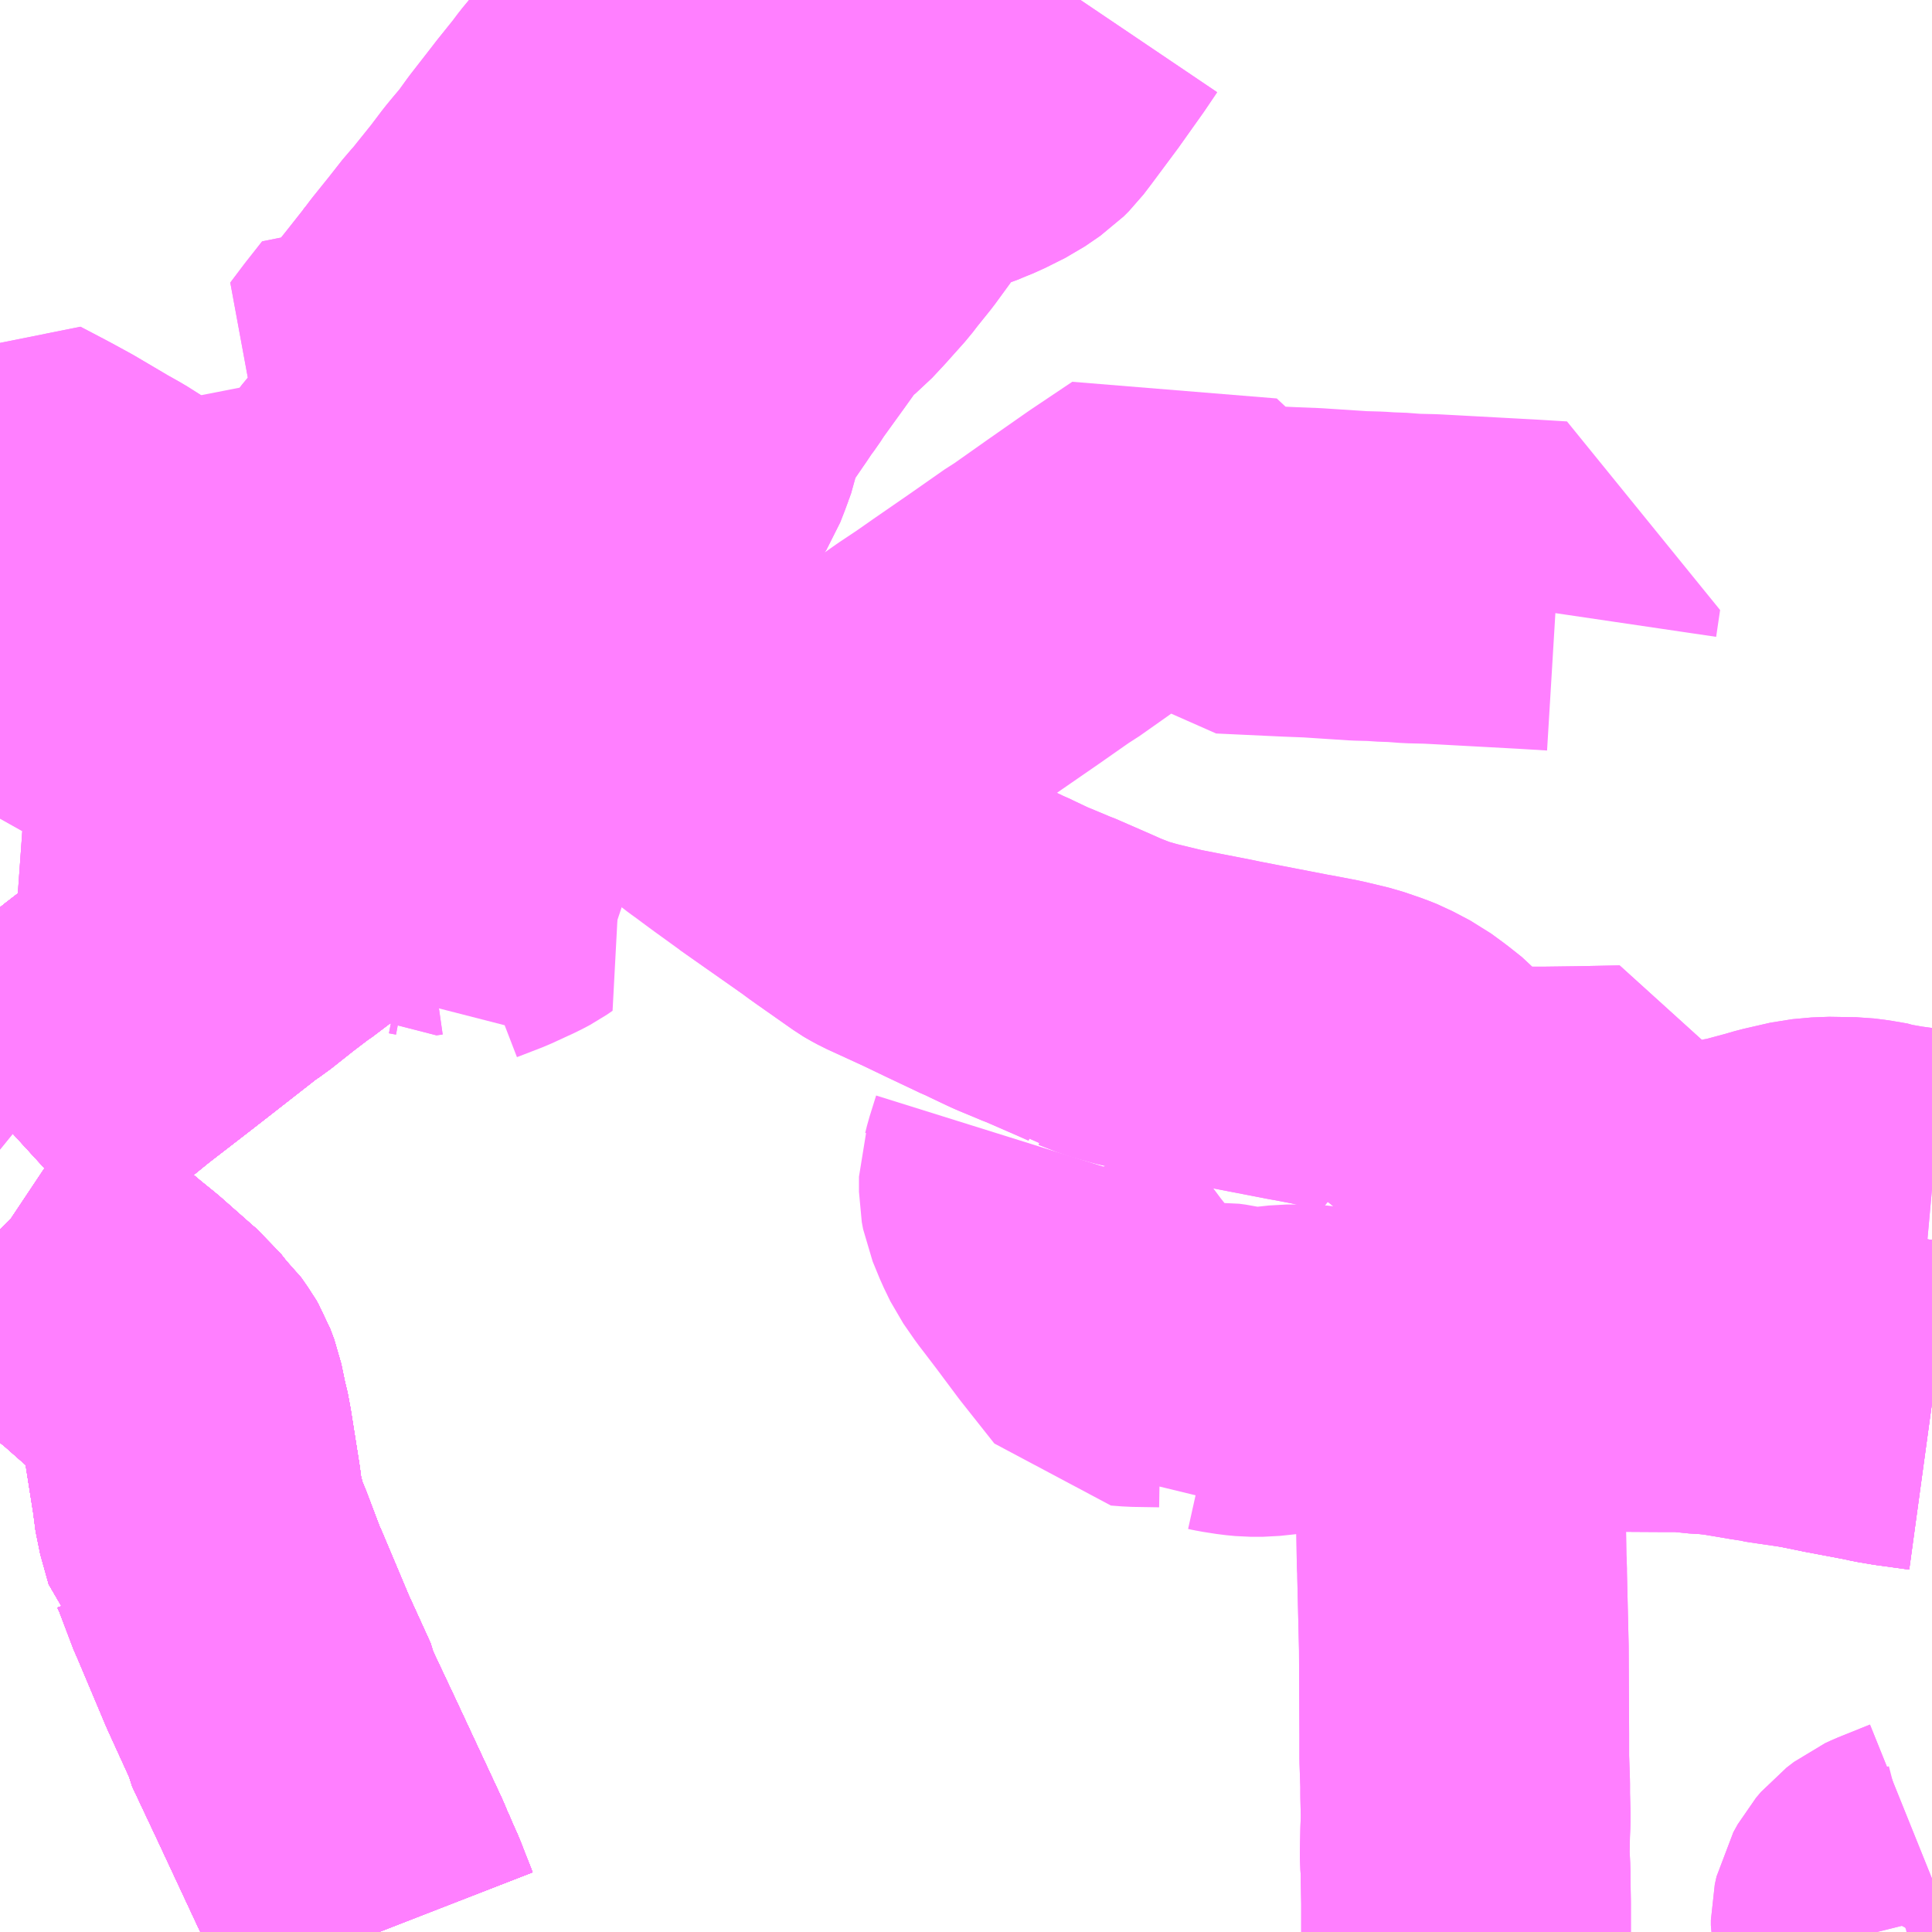 <?xml version="1.0" encoding="UTF-8"?>
<svg  xmlns="http://www.w3.org/2000/svg" xmlns:xlink="http://www.w3.org/1999/xlink" xmlns:go="http://purl.org/svgmap/profile" property="N07_001,N07_002,N07_003,N07_004,N07_005,N07_006,N07_007" viewBox="13662.598 -3665.039 4.395 4.395" go:dataArea="13662.59765625 -3665.0390625 4.39453125 4.39453125" >
<globalCoordinateSystem srsName="http://purl.org/crs/84" transform="matrix(100.0,0.0,0.0,-100.0,0.0,0.0)" />
<defs>
 <g id="p0" >
  <circle cx="0.0" cy="0.0" r="3" stroke="green" stroke-width="0.75" vector-effect="non-scaling-stroke" />
 </g>
</defs>
<g fill="none" fill-rule="evenodd" stroke="#FF00FF" stroke-width="0.75" opacity="0.5" vector-effect="non-scaling-stroke" stroke-linejoin="bevel" >
<path content="1,北鉄奥能登バス（株）,大谷特急,5.0,5.0,5.0," xlink:title="1" d="M13664.419,-3665.039L13664.415,-3665.031L13664.376,-3664.932L13664.36,-3664.898L13664.355,-3664.887L13664.342,-3664.868L13664.297,-3664.801L13664.271,-3664.767L13664.254,-3664.747L13664.248,-3664.738L13664.244,-3664.732L13664.231,-3664.717L13664.226,-3664.711L13664.212,-3664.693L13664.209,-3664.689L13664.188,-3664.659L13664.144,-3664.601L13664.124,-3664.577L13664.087,-3664.531L13664.031,-3664.456L13664.022,-3664.443L13663.967,-3664.367L13663.937,-3664.328L13663.885,-3664.258L13663.843,-3664.202L13663.841,-3664.201L13663.835,-3664.204L13663.79,-3664.101L13663.762,-3664.04L13663.749,-3664.009L13663.741,-3663.994L13663.689,-3663.928L13663.665,-3663.897L13663.646,-3663.874L13663.636,-3663.861L13663.611,-3663.832L13663.548,-3663.752L13663.522,-3663.718L13663.502,-3663.696L13663.485,-3663.674L13663.477,-3663.665L13663.425,-3663.602L13663.408,-3663.58L13663.359,-3663.515L13663.357,-3663.512L13663.345,-3663.496L13663.322,-3663.464L13663.415,-3663.384L13663.427,-3663.372L13663.492,-3663.318L13663.523,-3663.292L13663.516,-3663.278L13663.516,-3663.274L13663.526,-3663.265L13663.553,-3663.242L13663.494,-3663.196L13663.426,-3663.145L13663.417,-3663.137L13663.255,-3663.007L13663.218,-3662.979L13663.213,-3662.976L13663.171,-3662.944L13663.118,-3662.902L13663.097,-3662.888L13662.978,-3662.795L13662.933,-3662.76L13662.841,-3662.689L13662.788,-3662.646L13662.763,-3662.627L13662.754,-3662.62L13662.654,-3662.539L13662.622,-3662.514L13662.598,-3662.492M13662.598,-3662.242L13662.603,-3662.237L13662.609,-3662.233L13662.696,-3662.164L13662.727,-3662.139L13662.734,-3662.132L13662.761,-3662.109L13662.796,-3662.08L13662.815,-3662.064L13662.852,-3662.034L13662.929,-3661.966L13662.941,-3661.956L13662.959,-3661.933L13662.991,-3661.896L13662.998,-3661.884L13663.007,-3661.86L13663.017,-3661.812L13663.02,-3661.802L13663.026,-3661.77L13663.045,-3661.65L13663.051,-3661.604L13663.07,-3661.536L13663.071,-3661.535L13663.08,-3661.515L13663.116,-3661.42L13663.12,-3661.412L13663.139,-3661.367L13663.184,-3661.26L13663.236,-3661.146L13663.238,-3661.135L13663.295,-3661.014L13663.4,-3660.789L13663.408,-3660.769L13663.417,-3660.75L13663.42,-3660.742L13663.433,-3660.713L13663.445,-3660.682L13663.453,-3660.662L13663.46,-3660.644"/>
<path content="1,北鉄奥能登バス（株）,宇出津真脇特急,2.0,2.0,2.0," xlink:title="1" d="M13664.419,-3665.039L13664.415,-3665.031L13664.376,-3664.932L13664.36,-3664.898L13664.355,-3664.887L13664.342,-3664.868L13664.297,-3664.801L13664.271,-3664.767L13664.254,-3664.747L13664.248,-3664.738L13664.244,-3664.732L13664.231,-3664.717L13664.226,-3664.711L13664.212,-3664.693L13664.209,-3664.689L13664.188,-3664.659L13664.144,-3664.601L13664.124,-3664.577L13664.087,-3664.531L13664.031,-3664.456L13664.022,-3664.443L13663.967,-3664.367L13663.937,-3664.328L13663.885,-3664.258L13663.843,-3664.202L13663.841,-3664.201L13663.835,-3664.204L13663.79,-3664.101L13663.762,-3664.04L13663.749,-3664.009L13663.741,-3663.994L13663.689,-3663.928L13663.665,-3663.897L13663.646,-3663.874L13663.636,-3663.861L13663.611,-3663.832L13663.548,-3663.752L13663.522,-3663.718L13663.502,-3663.696L13663.485,-3663.674L13663.477,-3663.665L13663.425,-3663.602L13663.408,-3663.58L13663.359,-3663.515L13663.357,-3663.512L13663.345,-3663.496L13663.322,-3663.464L13663.415,-3663.384L13663.427,-3663.372L13663.492,-3663.318L13663.523,-3663.292L13663.516,-3663.278L13663.516,-3663.274L13663.526,-3663.265L13663.553,-3663.242L13663.494,-3663.196L13663.426,-3663.145L13663.417,-3663.137L13663.255,-3663.007L13663.218,-3662.979L13663.213,-3662.976L13663.171,-3662.944L13663.118,-3662.902L13663.097,-3662.888L13662.978,-3662.795L13662.933,-3662.76L13662.841,-3662.689L13662.788,-3662.646L13662.763,-3662.627L13662.754,-3662.62L13662.654,-3662.539L13662.622,-3662.514L13662.598,-3662.492M13662.598,-3662.242L13662.603,-3662.237L13662.609,-3662.233L13662.696,-3662.164L13662.727,-3662.139L13662.734,-3662.132L13662.761,-3662.109L13662.796,-3662.08L13662.815,-3662.064L13662.852,-3662.034L13662.929,-3661.966L13662.941,-3661.956L13662.959,-3661.933L13662.991,-3661.896L13662.998,-3661.884L13663.007,-3661.86L13663.017,-3661.812L13663.02,-3661.802L13663.026,-3661.77L13663.045,-3661.65L13663.051,-3661.604L13663.07,-3661.536L13663.071,-3661.535L13663.08,-3661.515L13663.116,-3661.42L13663.12,-3661.412L13663.139,-3661.367L13663.184,-3661.26L13663.236,-3661.146L13663.238,-3661.135L13663.295,-3661.014L13663.4,-3660.789L13663.408,-3660.769L13663.417,-3660.75L13663.42,-3660.742L13663.433,-3660.713L13663.445,-3660.682L13663.453,-3660.662L13663.46,-3660.644"/>
<path content="1,北鉄奥能登バス（株）,珠洲特急,5.0,5.0,5.0," xlink:title="1" d="M13664.419,-3665.039L13664.415,-3665.031L13664.376,-3664.932L13664.36,-3664.898L13664.355,-3664.887L13664.342,-3664.868L13664.297,-3664.801L13664.271,-3664.767L13664.254,-3664.747L13664.248,-3664.738L13664.244,-3664.732L13664.231,-3664.717L13664.226,-3664.711L13664.212,-3664.693L13664.209,-3664.689L13664.188,-3664.659L13664.144,-3664.601L13664.124,-3664.577L13664.087,-3664.531L13664.031,-3664.456L13664.022,-3664.443L13663.967,-3664.367L13663.937,-3664.328L13663.885,-3664.258L13663.843,-3664.202L13663.841,-3664.201L13663.835,-3664.204L13663.79,-3664.101L13663.762,-3664.04L13663.749,-3664.009L13663.741,-3663.994L13663.689,-3663.928L13663.665,-3663.897L13663.646,-3663.874L13663.636,-3663.861L13663.611,-3663.832L13663.548,-3663.752L13663.522,-3663.718L13663.502,-3663.696L13663.485,-3663.674L13663.477,-3663.665L13663.425,-3663.602L13663.408,-3663.58L13663.359,-3663.515L13663.357,-3663.512L13663.345,-3663.496L13663.322,-3663.464L13663.415,-3663.384L13663.427,-3663.372L13663.492,-3663.318L13663.523,-3663.292L13663.516,-3663.278L13663.516,-3663.274L13663.526,-3663.265L13663.553,-3663.242L13663.494,-3663.196L13663.426,-3663.145L13663.417,-3663.137L13663.255,-3663.007L13663.218,-3662.979L13663.213,-3662.976L13663.171,-3662.944L13663.118,-3662.902L13663.097,-3662.888L13662.978,-3662.795L13662.933,-3662.76L13662.841,-3662.689L13662.788,-3662.646L13662.763,-3662.627L13662.754,-3662.62L13662.654,-3662.539L13662.622,-3662.514L13662.598,-3662.492M13662.598,-3662.242L13662.603,-3662.237L13662.609,-3662.233L13662.696,-3662.164L13662.727,-3662.139L13662.734,-3662.132L13662.761,-3662.109L13662.796,-3662.08L13662.815,-3662.064L13662.852,-3662.034L13662.929,-3661.966L13662.941,-3661.956L13662.959,-3661.933L13662.991,-3661.896L13662.998,-3661.884L13663.007,-3661.86L13663.017,-3661.812L13663.02,-3661.802L13663.026,-3661.77L13663.045,-3661.65L13663.051,-3661.604L13663.07,-3661.536L13663.071,-3661.535L13663.08,-3661.515L13663.116,-3661.42L13663.12,-3661.412L13663.139,-3661.367L13663.184,-3661.26L13663.236,-3661.146L13663.238,-3661.135L13663.295,-3661.014L13663.4,-3660.789L13663.408,-3660.769L13663.417,-3660.75L13663.42,-3660.742L13663.433,-3660.713L13663.445,-3660.682L13663.453,-3660.662L13663.46,-3660.644"/>
<path content="1,北鉄奥能登バス（株）,輪島特急,11.0,11.0,11.0," xlink:title="1" d="M13664.419,-3665.039L13664.415,-3665.031L13664.376,-3664.932L13664.36,-3664.898L13664.355,-3664.887L13664.342,-3664.868L13664.297,-3664.801L13664.271,-3664.767L13664.254,-3664.747L13664.248,-3664.738L13664.244,-3664.732L13664.231,-3664.717L13664.226,-3664.711L13664.212,-3664.693L13664.209,-3664.689L13664.188,-3664.659L13664.144,-3664.601L13664.124,-3664.577L13664.087,-3664.531L13664.031,-3664.456L13664.022,-3664.443L13663.967,-3664.367L13663.937,-3664.328L13663.885,-3664.258L13663.843,-3664.202L13663.841,-3664.201L13663.835,-3664.204L13663.79,-3664.101L13663.762,-3664.04L13663.749,-3664.009L13663.741,-3663.994L13663.689,-3663.928L13663.665,-3663.897L13663.646,-3663.874L13663.636,-3663.861L13663.611,-3663.832L13663.548,-3663.752L13663.522,-3663.718L13663.502,-3663.696L13663.485,-3663.674L13663.477,-3663.665L13663.425,-3663.602L13663.408,-3663.58L13663.359,-3663.515L13663.357,-3663.512L13663.345,-3663.496L13663.322,-3663.464L13663.415,-3663.384L13663.427,-3663.372L13663.492,-3663.318L13663.523,-3663.292L13663.516,-3663.278L13663.516,-3663.274L13663.526,-3663.265L13663.553,-3663.242L13663.494,-3663.196L13663.426,-3663.145L13663.417,-3663.137L13663.255,-3663.007L13663.218,-3662.979L13663.213,-3662.976L13663.171,-3662.944L13663.118,-3662.902L13663.097,-3662.888L13662.978,-3662.795L13662.933,-3662.76L13662.841,-3662.689L13662.788,-3662.646L13662.763,-3662.627L13662.754,-3662.62L13662.654,-3662.539L13662.622,-3662.514L13662.598,-3662.492M13662.598,-3662.242L13662.603,-3662.237L13662.609,-3662.233L13662.696,-3662.164L13662.727,-3662.139L13662.734,-3662.132L13662.761,-3662.109L13662.796,-3662.08L13662.815,-3662.064L13662.852,-3662.034L13662.929,-3661.966L13662.941,-3661.956L13662.959,-3661.933L13662.991,-3661.896L13662.998,-3661.884L13663.007,-3661.86L13663.017,-3661.812L13663.02,-3661.802L13663.026,-3661.77L13663.045,-3661.65L13663.051,-3661.604L13663.07,-3661.536L13663.071,-3661.535L13663.08,-3661.515L13663.116,-3661.42L13663.12,-3661.412L13663.139,-3661.367L13663.184,-3661.26L13663.236,-3661.146L13663.238,-3661.135L13663.295,-3661.014L13663.4,-3660.789L13663.408,-3660.769L13663.417,-3660.75L13663.42,-3660.742L13663.433,-3660.713L13663.445,-3660.682L13663.453,-3660.662L13663.46,-3660.644"/>
<path content="1,北鉄能登バス（株）,七尾特急,2.5,2.5,2.5," xlink:title="1" d="M13664.419,-3665.039L13664.415,-3665.031L13664.376,-3664.932L13664.36,-3664.898L13664.355,-3664.887L13664.342,-3664.868L13664.297,-3664.801L13664.271,-3664.767L13664.254,-3664.747L13664.248,-3664.738L13664.244,-3664.732L13664.231,-3664.717L13664.226,-3664.711L13664.212,-3664.693L13664.209,-3664.689L13664.188,-3664.659L13664.144,-3664.601L13664.124,-3664.577L13664.087,-3664.531L13664.031,-3664.456L13664.022,-3664.443L13663.967,-3664.367L13663.937,-3664.328L13663.885,-3664.258L13663.843,-3664.202L13663.841,-3664.201L13663.835,-3664.204L13663.79,-3664.101L13663.762,-3664.04L13663.749,-3664.009L13663.741,-3663.994L13663.689,-3663.928L13663.665,-3663.897L13663.646,-3663.874L13663.636,-3663.861L13663.611,-3663.832L13663.548,-3663.752L13663.522,-3663.718L13663.502,-3663.696L13663.485,-3663.674L13663.477,-3663.665L13663.425,-3663.602L13663.408,-3663.58L13663.359,-3663.515L13663.357,-3663.512L13663.345,-3663.496L13663.322,-3663.464L13663.415,-3663.384L13663.427,-3663.372L13663.492,-3663.318L13663.523,-3663.292L13663.516,-3663.278L13663.516,-3663.274L13663.526,-3663.265L13663.553,-3663.242L13663.494,-3663.196L13663.426,-3663.145L13663.417,-3663.137L13663.255,-3663.007L13663.218,-3662.979L13663.213,-3662.976L13663.171,-3662.944L13663.118,-3662.902L13663.097,-3662.888L13662.978,-3662.795L13662.933,-3662.76L13662.841,-3662.689L13662.788,-3662.646L13662.763,-3662.627L13662.754,-3662.62L13662.654,-3662.539L13662.622,-3662.514L13662.598,-3662.492M13662.598,-3662.242L13662.603,-3662.237L13662.609,-3662.233L13662.696,-3662.164L13662.727,-3662.139L13662.734,-3662.132L13662.761,-3662.109L13662.796,-3662.08L13662.815,-3662.064L13662.852,-3662.034L13662.929,-3661.966L13662.941,-3661.956L13662.959,-3661.933L13662.991,-3661.896L13662.998,-3661.884L13663.007,-3661.86L13663.017,-3661.812L13663.02,-3661.802L13663.026,-3661.77L13663.045,-3661.65L13663.051,-3661.604L13663.07,-3661.536L13663.071,-3661.535L13663.08,-3661.515L13663.116,-3661.42L13663.12,-3661.412L13663.139,-3661.367L13663.184,-3661.26L13663.236,-3661.146L13663.238,-3661.135L13663.295,-3661.014L13663.4,-3660.789L13663.408,-3660.769L13663.417,-3660.75L13663.42,-3660.742L13663.433,-3660.713L13663.445,-3660.682L13663.453,-3660.662L13663.46,-3660.644"/>
<path content="1,北鉄能登バス（株）,中能登特急,2.5,2.5,2.5," xlink:title="1" d="M13664.419,-3665.039L13664.415,-3665.031L13664.376,-3664.932L13664.36,-3664.898L13664.355,-3664.887L13664.342,-3664.868L13664.297,-3664.801L13664.271,-3664.767L13664.254,-3664.747L13664.248,-3664.738L13664.244,-3664.732L13664.231,-3664.717L13664.226,-3664.711L13664.212,-3664.693L13664.209,-3664.689L13664.188,-3664.659L13664.144,-3664.601L13664.124,-3664.577L13664.087,-3664.531L13664.031,-3664.456L13664.022,-3664.443L13663.967,-3664.367L13663.937,-3664.328L13663.885,-3664.258L13663.843,-3664.202L13663.841,-3664.201L13663.835,-3664.204L13663.79,-3664.101L13663.762,-3664.04L13663.749,-3664.009L13663.741,-3663.994L13663.689,-3663.928L13663.665,-3663.897L13663.646,-3663.874L13663.636,-3663.861L13663.611,-3663.832L13663.548,-3663.752L13663.522,-3663.718L13663.502,-3663.696L13663.485,-3663.674L13663.477,-3663.665L13663.425,-3663.602L13663.408,-3663.58L13663.359,-3663.515L13663.357,-3663.512L13663.345,-3663.496L13663.322,-3663.464L13663.415,-3663.384L13663.427,-3663.372L13663.492,-3663.318L13663.523,-3663.292L13663.516,-3663.278L13663.516,-3663.274L13663.526,-3663.265L13663.553,-3663.242L13663.494,-3663.196L13663.426,-3663.145L13663.417,-3663.137L13663.255,-3663.007L13663.218,-3662.979L13663.213,-3662.976L13663.171,-3662.944L13663.118,-3662.902L13663.097,-3662.888L13662.978,-3662.795L13662.933,-3662.76L13662.841,-3662.689L13662.788,-3662.646L13662.763,-3662.627L13662.754,-3662.62L13662.654,-3662.539L13662.622,-3662.514L13662.598,-3662.492M13662.598,-3662.242L13662.603,-3662.237L13662.609,-3662.233L13662.696,-3662.164L13662.727,-3662.139L13662.734,-3662.132L13662.761,-3662.109L13662.796,-3662.08L13662.815,-3662.064L13662.852,-3662.034L13662.929,-3661.966L13662.941,-3661.956L13662.959,-3661.933L13662.991,-3661.896L13662.998,-3661.884L13663.007,-3661.86L13663.017,-3661.812L13663.02,-3661.802L13663.026,-3661.77L13663.045,-3661.65L13663.051,-3661.604L13663.07,-3661.536L13663.071,-3661.535L13663.08,-3661.515L13663.116,-3661.42L13663.12,-3661.412L13663.139,-3661.367L13663.184,-3661.26L13663.236,-3661.146L13663.238,-3661.135L13663.295,-3661.014L13663.4,-3660.789L13663.408,-3660.769L13663.417,-3660.75L13663.42,-3660.742L13663.433,-3660.713L13663.445,-3660.682L13663.453,-3660.662L13663.46,-3660.644"/>
<path content="1,北鉄能登バス（株）,門前急行,5.0,5.0,5.0," xlink:title="1" d="M13664.419,-3665.039L13664.415,-3665.031L13664.376,-3664.932L13664.36,-3664.898L13664.355,-3664.887L13664.342,-3664.868L13664.297,-3664.801L13664.271,-3664.767L13664.254,-3664.747L13664.248,-3664.738L13664.244,-3664.732L13664.231,-3664.717L13664.226,-3664.711L13664.212,-3664.693L13664.209,-3664.689L13664.188,-3664.659L13664.144,-3664.601L13664.124,-3664.577L13664.087,-3664.531L13664.031,-3664.456L13664.022,-3664.443L13663.967,-3664.367L13663.937,-3664.328L13663.885,-3664.258L13663.843,-3664.202L13663.841,-3664.201L13663.835,-3664.204L13663.79,-3664.101L13663.762,-3664.04L13663.749,-3664.009L13663.741,-3663.994L13663.689,-3663.928L13663.665,-3663.897L13663.646,-3663.874L13663.636,-3663.861L13663.611,-3663.832L13663.548,-3663.752L13663.522,-3663.718L13663.502,-3663.696L13663.485,-3663.674L13663.477,-3663.665L13663.425,-3663.602L13663.408,-3663.58L13663.359,-3663.515L13663.357,-3663.512L13663.345,-3663.496L13663.322,-3663.464L13663.415,-3663.384L13663.427,-3663.372L13663.492,-3663.318L13663.523,-3663.292L13663.516,-3663.278L13663.516,-3663.274L13663.526,-3663.265L13663.553,-3663.242L13663.494,-3663.196L13663.426,-3663.145L13663.417,-3663.137L13663.255,-3663.007L13663.218,-3662.979L13663.213,-3662.976L13663.171,-3662.944L13663.118,-3662.902L13663.097,-3662.888L13662.978,-3662.795L13662.933,-3662.76L13662.841,-3662.689L13662.788,-3662.646L13662.763,-3662.627L13662.754,-3662.62L13662.654,-3662.539L13662.622,-3662.514L13662.598,-3662.492M13662.598,-3662.242L13662.603,-3662.237L13662.609,-3662.233L13662.696,-3662.164L13662.727,-3662.139L13662.734,-3662.132L13662.761,-3662.109L13662.796,-3662.08L13662.815,-3662.064L13662.852,-3662.034L13662.929,-3661.966L13662.941,-3661.956L13662.959,-3661.933L13662.991,-3661.896L13662.998,-3661.884L13663.007,-3661.86L13663.017,-3661.812L13663.02,-3661.802L13663.026,-3661.77L13663.045,-3661.65L13663.051,-3661.604L13663.07,-3661.536L13663.071,-3661.535L13663.08,-3661.515L13663.116,-3661.42L13663.12,-3661.412L13663.139,-3661.367L13663.184,-3661.26L13663.236,-3661.146L13663.238,-3661.135L13663.295,-3661.014L13663.4,-3660.789L13663.408,-3660.769L13663.417,-3660.75L13663.42,-3660.742L13663.433,-3660.713L13663.445,-3660.682L13663.453,-3660.662L13663.46,-3660.644"/>
<path content="1,北鉄能登バス（株）,門前特急,1.0,1.0,1.0," xlink:title="1" d="M13664.419,-3665.039L13664.415,-3665.031L13664.376,-3664.932L13664.36,-3664.898L13664.355,-3664.887L13664.342,-3664.868L13664.297,-3664.801L13664.271,-3664.767L13664.254,-3664.747L13664.248,-3664.738L13664.244,-3664.732L13664.231,-3664.717L13664.226,-3664.711L13664.212,-3664.693L13664.209,-3664.689L13664.188,-3664.659L13664.144,-3664.601L13664.124,-3664.577L13664.087,-3664.531L13664.031,-3664.456L13664.022,-3664.443L13663.967,-3664.367L13663.937,-3664.328L13663.885,-3664.258L13663.843,-3664.202L13663.841,-3664.201L13663.835,-3664.204L13663.79,-3664.101L13663.762,-3664.04L13663.749,-3664.009L13663.741,-3663.994L13663.689,-3663.928L13663.665,-3663.897L13663.646,-3663.874L13663.636,-3663.861L13663.611,-3663.832L13663.548,-3663.752L13663.522,-3663.718L13663.502,-3663.696L13663.485,-3663.674L13663.477,-3663.665L13663.425,-3663.602L13663.408,-3663.58L13663.359,-3663.515L13663.357,-3663.512L13663.345,-3663.496L13663.322,-3663.464L13663.415,-3663.384L13663.427,-3663.372L13663.492,-3663.318L13663.523,-3663.292L13663.516,-3663.278L13663.516,-3663.274L13663.526,-3663.265L13663.553,-3663.242L13663.494,-3663.196L13663.426,-3663.145L13663.417,-3663.137L13663.255,-3663.007L13663.218,-3662.979L13663.213,-3662.976L13663.171,-3662.944L13663.118,-3662.902L13663.097,-3662.888L13662.978,-3662.795L13662.933,-3662.76L13662.841,-3662.689L13662.788,-3662.646L13662.763,-3662.627L13662.754,-3662.62L13662.654,-3662.539L13662.622,-3662.514L13662.598,-3662.492M13662.598,-3662.242L13662.603,-3662.237L13662.609,-3662.233L13662.696,-3662.164L13662.727,-3662.139L13662.734,-3662.132L13662.761,-3662.109L13662.796,-3662.08L13662.815,-3662.064L13662.852,-3662.034L13662.929,-3661.966L13662.941,-3661.956L13662.959,-3661.933L13662.991,-3661.896L13662.998,-3661.884L13663.007,-3661.86L13663.017,-3661.812L13663.02,-3661.802L13663.026,-3661.77L13663.045,-3661.65L13663.051,-3661.604L13663.07,-3661.536L13663.071,-3661.535L13663.08,-3661.515L13663.116,-3661.42L13663.12,-3661.412L13663.139,-3661.367L13663.184,-3661.26L13663.236,-3661.146L13663.238,-3661.135L13663.295,-3661.014L13663.4,-3660.789L13663.408,-3660.769L13663.417,-3660.75L13663.42,-3660.742L13663.433,-3660.713L13663.445,-3660.682L13663.453,-3660.662L13663.46,-3660.644"/>
<path content="1,北陸鉄道（株）,内灘線71,5.0,4.0,4.0," xlink:title="1" d="M13665.056,-3665.039L13665.029,-3664.999L13664.98,-3664.93L13664.978,-3664.927L13664.917,-3664.845L13664.901,-3664.824L13664.889,-3664.812L13664.854,-3664.788L13664.808,-3664.765L13664.781,-3664.754L13664.767,-3664.748L13664.754,-3664.744L13664.744,-3664.74L13664.698,-3664.724L13664.691,-3664.721L13664.667,-3664.703L13664.651,-3664.685L13664.623,-3664.653L13664.605,-3664.632L13664.559,-3664.569L13664.555,-3664.564L13664.526,-3664.528L13664.513,-3664.511L13664.471,-3664.464L13664.444,-3664.435L13664.428,-3664.422L13664.406,-3664.405L13664.401,-3664.4L13664.381,-3664.372L13664.351,-3664.33L13664.299,-3664.258L13664.286,-3664.238L13664.274,-3664.222L13664.258,-3664.198L13664.251,-3664.188L13664.249,-3664.185L13664.236,-3664.166L13664.226,-3664.153L13664.207,-3664.125L13664.199,-3664.109L13664.189,-3664.086L13664.186,-3664.068L13664.181,-3664.043L13664.176,-3664.029L13664.16,-3664.041L13664.134,-3664.054L13664.131,-3664.056L13664.065,-3664.087L13664.026,-3664.108L13663.954,-3664.144L13663.899,-3664.171L13663.879,-3664.18L13663.843,-3664.202L13663.835,-3664.204L13663.79,-3664.101L13663.762,-3664.04L13663.749,-3664.009L13663.741,-3663.994L13663.689,-3663.928L13663.665,-3663.897L13663.646,-3663.874L13663.636,-3663.861L13663.611,-3663.832L13663.548,-3663.752L13663.526,-3663.725L13663.522,-3663.718L13663.502,-3663.696L13663.485,-3663.674L13663.477,-3663.665L13663.425,-3663.602L13663.408,-3663.58L13663.359,-3663.515L13663.357,-3663.512L13663.345,-3663.496L13663.322,-3663.464L13663.415,-3663.384L13663.427,-3663.372L13663.492,-3663.318L13663.523,-3663.292L13663.516,-3663.278L13663.516,-3663.274L13663.526,-3663.265L13663.553,-3663.242L13663.494,-3663.196L13663.426,-3663.145L13663.417,-3663.137L13663.255,-3663.007L13663.218,-3662.979L13663.213,-3662.976L13663.171,-3662.944L13663.118,-3662.902L13663.097,-3662.888L13662.978,-3662.795L13662.933,-3662.76L13662.841,-3662.689L13662.788,-3662.646L13662.763,-3662.627L13662.754,-3662.62L13662.654,-3662.539L13662.622,-3662.514L13662.598,-3662.492M13662.598,-3662.242L13662.603,-3662.237L13662.609,-3662.233L13662.632,-3662.214L13662.696,-3662.164L13662.727,-3662.139L13662.734,-3662.132L13662.761,-3662.109L13662.796,-3662.08L13662.815,-3662.064L13662.852,-3662.034L13662.929,-3661.966L13662.941,-3661.956L13662.959,-3661.933L13662.975,-3661.919L13662.991,-3661.896L13662.998,-3661.884L13663.007,-3661.86L13663.017,-3661.812L13663.02,-3661.802L13663.026,-3661.77L13663.045,-3661.65L13663.051,-3661.604L13663.07,-3661.536L13663.071,-3661.535L13663.08,-3661.515L13663.116,-3661.42L13663.12,-3661.412L13663.139,-3661.367L13663.184,-3661.26L13663.236,-3661.146L13663.238,-3661.135L13663.295,-3661.014L13663.4,-3660.789L13663.408,-3660.769L13663.417,-3660.75L13663.42,-3660.742L13663.433,-3660.713L13663.445,-3660.682L13663.453,-3660.662L13663.46,-3660.644"/>
<path content="1,北陸鉄道（株）,柳橋・円光寺線84,28.0,31.5,31.5," xlink:title="1" d="M13664.949,-3662.435L13664.934,-3662.387L13664.93,-3662.371L13664.927,-3662.362L13664.927,-3662.328L13664.93,-3662.312L13664.946,-3662.273L13664.961,-3662.242L13664.986,-3662.206L13664.996,-3662.193L13665.028,-3662.151L13665.078,-3662.084L13665.154,-3661.988L13665.18,-3661.986L13665.241,-3661.985L13665.252,-3661.971L13665.255,-3661.965L13665.272,-3661.943L13665.286,-3661.923L13665.293,-3661.911L13665.304,-3661.918L13665.309,-3661.92L13665.324,-3661.925L13665.341,-3661.928L13665.367,-3661.929L13665.382,-3661.927L13665.391,-3661.925L13665.423,-3661.92L13665.444,-3661.918L13665.47,-3661.918L13665.517,-3661.923L13665.526,-3661.924L13665.527,-3661.924L13665.574,-3661.924L13665.618,-3661.919L13665.664,-3661.91L13665.703,-3661.904L13665.75,-3661.9L13665.756,-3661.9L13665.77,-3661.902L13665.784,-3661.905L13665.837,-3661.917L13665.864,-3661.924L13665.889,-3661.927L13665.917,-3661.927L13665.932,-3661.928L13666.075,-3661.929L13666.078,-3661.929L13666.099,-3661.928L13666.202,-3661.93L13666.369,-3661.929L13666.372,-3661.929L13666.424,-3661.929L13666.435,-3661.928L13666.449,-3661.927L13666.463,-3661.925L13666.496,-3661.923L13666.514,-3661.921L13666.53,-3661.919L13666.572,-3661.912L13666.601,-3661.907L13666.617,-3661.905L13666.623,-3661.903L13666.65,-3661.899L13666.698,-3661.892L13666.712,-3661.89L13666.727,-3661.887L13666.776,-3661.877L13666.866,-3661.86L13666.889,-3661.855L13666.919,-3661.85L13666.992,-3661.84M13666.992,-3660.768L13666.92,-3660.739L13666.907,-3660.733L13666.89,-3660.72L13666.879,-3660.707L13666.869,-3660.689L13666.865,-3660.671L13666.865,-3660.659L13666.867,-3660.648L13666.868,-3660.644"/>
<path content="1,北陸鉄道（株）,柳橋・円光寺線85,28.0,31.5,31.5," xlink:title="1" d="M13666.992,-3660.768L13666.92,-3660.739L13666.907,-3660.733L13666.89,-3660.72L13666.879,-3660.707L13666.869,-3660.689L13666.865,-3660.671L13666.865,-3660.659L13666.867,-3660.648L13666.868,-3660.644"/>
<path content="1,北陸鉄道（株）,柳橋・円光寺線85,28.0,31.5,31.5," xlink:title="1" d="M13666.712,-3661.89L13666.727,-3661.887L13666.776,-3661.877L13666.866,-3661.86L13666.889,-3661.855L13666.919,-3661.85L13666.992,-3661.84"/>
<path content="1,北陸鉄道（株）,柳橋円・光寺線32,28.0,31.5,31.5," xlink:title="1" d="M13666.712,-3661.89L13666.727,-3661.887L13666.776,-3661.877L13666.866,-3661.86L13666.889,-3661.855L13666.919,-3661.85L13666.992,-3661.84"/>
<path content="1,北陸鉄道（株）,田中医大病院線86_01_on,7.5,3.0,3.0," xlink:title="1" d="M13664.419,-3665.039L13664.415,-3665.031L13664.376,-3664.932L13664.36,-3664.898L13664.355,-3664.887L13664.342,-3664.868L13664.297,-3664.801L13664.271,-3664.767L13664.254,-3664.747L13664.248,-3664.738L13664.244,-3664.732L13664.231,-3664.717L13664.226,-3664.711L13664.212,-3664.693L13664.209,-3664.689L13664.188,-3664.659L13664.144,-3664.601L13664.124,-3664.577L13664.087,-3664.531L13664.031,-3664.456L13664.022,-3664.443L13663.967,-3664.367L13663.937,-3664.328L13663.885,-3664.258L13663.843,-3664.202L13663.835,-3664.204L13663.79,-3664.101L13663.762,-3664.04L13663.749,-3664.009L13663.741,-3663.994L13663.689,-3663.928L13663.665,-3663.897L13663.646,-3663.874L13663.636,-3663.861L13663.611,-3663.832L13663.652,-3663.808L13663.696,-3663.784L13663.738,-3663.761L13663.777,-3663.74L13663.799,-3663.728L13663.815,-3663.719L13663.854,-3663.697L13663.902,-3663.669L13663.909,-3663.665L13663.936,-3663.648L13663.958,-3663.632L13663.977,-3663.613L13663.991,-3663.596L13664.005,-3663.576L13664.009,-3663.565L13664.015,-3663.552L13664.025,-3663.527L13664.037,-3663.498L13664.042,-3663.489L13664.061,-3663.455L13664.068,-3663.444L13664.082,-3663.419L13664.119,-3663.374L13664.144,-3663.349L13664.158,-3663.337L13664.188,-3663.313L13664.236,-3663.276L13664.253,-3663.263L13664.271,-3663.25L13664.283,-3663.241L13664.306,-3663.224L13664.36,-3663.185L13664.377,-3663.173L13664.424,-3663.14L13664.434,-3663.133L13664.508,-3663.081L13664.52,-3663.072L13664.534,-3663.062L13664.618,-3663.003L13664.623,-3663L13664.636,-3662.993L13664.721,-3662.954L13664.773,-3662.929L13664.849,-3662.893L13664.857,-3662.889L13664.865,-3662.886L13664.875,-3662.881L13664.915,-3662.862L13664.924,-3662.858L13664.965,-3662.841L13664.979,-3662.835L13664.985,-3662.833L13665.063,-3662.799L13665.09,-3662.787L13665.093,-3662.785L13665.097,-3662.784L13665.138,-3662.768L13665.18,-3662.756L13665.242,-3662.741L13665.255,-3662.738L13665.296,-3662.73L13665.373,-3662.715L13665.392,-3662.711L13665.511,-3662.688L13665.542,-3662.682L13665.552,-3662.68L13665.564,-3662.678L13665.616,-3662.668L13665.67,-3662.655L13665.708,-3662.642L13665.728,-3662.634L13665.768,-3662.613L13665.798,-3662.591L13665.827,-3662.568L13665.847,-3662.546L13665.861,-3662.526L13665.879,-3662.496L13665.886,-3662.477L13665.889,-3662.464L13666.029,-3662.465L13666.043,-3662.465L13666.114,-3662.465L13666.115,-3662.465L13666.192,-3662.466L13666.29,-3662.468L13666.293,-3662.43L13666.297,-3662.405L13666.304,-3662.379L13666.312,-3662.354L13666.319,-3662.339L13666.33,-3662.326L13666.337,-3662.321L13666.349,-3662.315L13666.366,-3662.308L13666.376,-3662.304L13666.412,-3662.297L13666.419,-3662.296L13666.426,-3662.295L13666.472,-3662.295L13666.5,-3662.298L13666.532,-3662.303L13666.543,-3662.305L13666.57,-3662.312L13666.572,-3662.312L13666.624,-3662.326L13666.648,-3662.333L13666.709,-3662.347L13666.753,-3662.351L13666.815,-3662.35L13666.839,-3662.347L13666.874,-3662.341L13666.879,-3662.339L13666.913,-3662.333L13666.95,-3662.328L13666.97,-3662.325L13666.992,-3662.323M13666.992,-3661.84L13666.919,-3661.85L13666.889,-3661.855L13666.866,-3661.86L13666.776,-3661.877L13666.727,-3661.887L13666.712,-3661.89L13666.698,-3661.892L13666.65,-3661.899L13666.623,-3661.903L13666.617,-3661.905L13666.601,-3661.907L13666.572,-3661.912L13666.53,-3661.919L13666.514,-3661.921L13666.496,-3661.923L13666.463,-3661.925L13666.449,-3661.927L13666.435,-3661.928L13666.424,-3661.929L13666.372,-3661.929L13666.369,-3661.929L13666.202,-3661.93L13666.099,-3661.928L13666.078,-3661.929L13666.075,-3661.929L13665.932,-3661.928L13665.917,-3661.927L13665.917,-3661.918L13665.918,-3661.873L13665.921,-3661.715L13665.921,-3661.705L13665.921,-3661.695L13665.922,-3661.646L13665.922,-3661.585L13665.922,-3661.575L13665.922,-3661.568L13665.922,-3661.553L13665.923,-3661.487L13665.924,-3661.471L13665.924,-3661.459L13665.928,-3661.291L13665.929,-3661.094L13665.929,-3661.039L13665.931,-3660.98L13665.931,-3660.956L13665.932,-3660.916L13665.932,-3660.895L13665.931,-3660.872L13665.93,-3660.822L13665.93,-3660.814L13665.931,-3660.801L13665.932,-3660.782L13665.932,-3660.774L13665.932,-3660.764L13665.933,-3660.711L13665.933,-3660.693L13665.933,-3660.644"/>
<path content="1,北陸鉄道（株）,田中医大病院線86_02_on,7.5,3.0,3.0," xlink:title="1" d="M13666.131,-3663.645L13666.14,-3663.706L13666.074,-3663.71L13665.89,-3663.72L13665.852,-3663.722L13665.81,-3663.723L13665.77,-3663.726L13665.757,-3663.726L13665.727,-3663.728L13665.69,-3663.729L13665.583,-3663.736L13665.532,-3663.738L13665.382,-3663.745L13665.36,-3663.767L13665.351,-3663.761L13665.294,-3663.814L13665.246,-3663.859L13665.152,-3663.796L13665.059,-3663.731L13664.974,-3663.671L13664.962,-3663.664L13664.882,-3663.608L13664.798,-3663.55L13664.758,-3663.522L13664.716,-3663.494L13664.662,-3663.456L13664.658,-3663.454L13664.597,-3663.412L13664.593,-3663.409L13664.53,-3663.36L13664.515,-3663.348L13664.495,-3663.332L13664.484,-3663.322L13664.474,-3663.311L13664.454,-3663.288L13664.42,-3663.251L13664.395,-3663.223L13664.36,-3663.185L13664.377,-3663.173L13664.424,-3663.14L13664.434,-3663.133L13664.508,-3663.081L13664.52,-3663.072L13664.534,-3663.062L13664.618,-3663.003L13664.623,-3663L13664.636,-3662.993L13664.721,-3662.954L13664.773,-3662.929L13664.849,-3662.893L13664.857,-3662.889L13664.865,-3662.886L13664.875,-3662.881L13664.915,-3662.862L13664.924,-3662.858L13664.965,-3662.841L13664.979,-3662.835L13664.985,-3662.833L13665.063,-3662.799L13665.09,-3662.787L13665.093,-3662.785L13665.097,-3662.784L13665.138,-3662.768L13665.18,-3662.756L13665.242,-3662.741L13665.255,-3662.738L13665.296,-3662.73L13665.373,-3662.715L13665.392,-3662.711L13665.511,-3662.688L13665.542,-3662.682L13665.552,-3662.68L13665.564,-3662.678L13665.616,-3662.668L13665.67,-3662.655L13665.708,-3662.642L13665.728,-3662.634L13665.768,-3662.613L13665.798,-3662.591L13665.827,-3662.568L13665.847,-3662.546L13665.861,-3662.526L13665.879,-3662.496L13665.886,-3662.477L13665.889,-3662.464L13666.029,-3662.465L13666.043,-3662.465L13666.114,-3662.465L13666.115,-3662.465L13666.192,-3662.466L13666.29,-3662.468L13666.293,-3662.43L13666.297,-3662.405L13666.304,-3662.379L13666.312,-3662.354L13666.319,-3662.339L13666.33,-3662.326L13666.337,-3662.321L13666.349,-3662.315L13666.366,-3662.308L13666.376,-3662.304L13666.412,-3662.297L13666.419,-3662.296L13666.426,-3662.295L13666.472,-3662.295L13666.5,-3662.298L13666.532,-3662.303L13666.543,-3662.305L13666.57,-3662.312L13666.572,-3662.312L13666.624,-3662.326L13666.648,-3662.333L13666.709,-3662.347L13666.753,-3662.351L13666.815,-3662.35L13666.839,-3662.347L13666.874,-3662.341L13666.879,-3662.339L13666.913,-3662.333L13666.95,-3662.328L13666.97,-3662.325L13666.992,-3662.323M13666.992,-3661.84L13666.919,-3661.85L13666.889,-3661.855L13666.866,-3661.86L13666.776,-3661.877L13666.727,-3661.887L13666.712,-3661.89L13666.698,-3661.892L13666.65,-3661.899L13666.623,-3661.903L13666.617,-3661.905L13666.601,-3661.907L13666.572,-3661.912L13666.53,-3661.919L13666.514,-3661.921L13666.496,-3661.923L13666.463,-3661.925L13666.449,-3661.927L13666.435,-3661.928L13666.424,-3661.929L13666.372,-3661.929L13666.369,-3661.929L13666.202,-3661.93L13666.099,-3661.928L13666.078,-3661.929L13666.075,-3661.929L13665.932,-3661.928L13665.917,-3661.927L13665.917,-3661.918L13665.918,-3661.873L13665.921,-3661.715L13665.921,-3661.705L13665.921,-3661.695L13665.922,-3661.646L13665.922,-3661.585L13665.922,-3661.575L13665.922,-3661.568L13665.922,-3661.553L13665.923,-3661.487L13665.924,-3661.471L13665.924,-3661.459L13665.928,-3661.291L13665.929,-3661.094L13665.929,-3661.039L13665.931,-3660.98L13665.931,-3660.956L13665.932,-3660.916L13665.932,-3660.895L13665.931,-3660.872L13665.93,-3660.822L13665.93,-3660.814L13665.931,-3660.801L13665.932,-3660.782L13665.932,-3660.774L13665.932,-3660.764L13665.933,-3660.711L13665.933,-3660.693L13665.933,-3660.644"/>
<path content="1,北陸鉄道（株）,錦町・粟崎線10,37.0,28.5,27.0," xlink:title="1" d="M13662.598,-3662.242L13662.603,-3662.237L13662.609,-3662.233L13662.632,-3662.214L13662.696,-3662.164L13662.727,-3662.139L13662.734,-3662.132L13662.761,-3662.109L13662.796,-3662.08L13662.815,-3662.064L13662.852,-3662.034L13662.929,-3661.966L13662.941,-3661.956L13662.959,-3661.933L13662.975,-3661.919L13662.991,-3661.896L13662.998,-3661.884L13663.007,-3661.86L13663.017,-3661.812L13663.02,-3661.802L13663.026,-3661.77L13663.045,-3661.65L13663.051,-3661.604L13663.07,-3661.536L13663.071,-3661.535L13663.08,-3661.515L13663.116,-3661.42L13663.12,-3661.412L13663.139,-3661.367L13663.184,-3661.26L13663.236,-3661.146L13663.238,-3661.135L13663.295,-3661.014L13663.4,-3660.789L13663.408,-3660.769L13663.417,-3660.75L13663.42,-3660.742L13663.433,-3660.713L13663.445,-3660.682L13663.453,-3660.662L13663.46,-3660.644"/>
<path content="1,北陸鉄道（株）,錦町・粟崎線10,37.0,28.5,27.0," xlink:title="1" d="M13662.598,-3662.492L13662.622,-3662.514L13662.654,-3662.539L13662.754,-3662.62L13662.763,-3662.627"/>
<path content="1,北陸鉄道（株）,錦町・粟崎線10,37.0,28.5,27.0," xlink:title="1" d="M13662.763,-3662.627L13662.715,-3662.666L13662.626,-3662.738L13662.598,-3662.76"/>
<path content="1,北陸鉄道（株）,錦町・粟崎線10,37.0,28.5,27.0," xlink:title="1" d="M13662.763,-3662.627L13662.788,-3662.646L13662.841,-3662.689L13662.933,-3662.76L13662.978,-3662.795L13663.097,-3662.888L13663.118,-3662.902L13663.082,-3662.926L13663.064,-3662.937L13663.051,-3662.945L13662.996,-3662.981L13662.983,-3662.989L13662.963,-3663.002L13662.952,-3663.008L13662.942,-3663.014L13662.887,-3663.045L13662.868,-3663.055L13662.863,-3663.058L13662.834,-3663.073L13662.81,-3663.087L13662.909,-3663.127L13662.975,-3663.153L13662.994,-3663.163L13662.999,-3663.164L13663.046,-3663.188L13663.076,-3663.204L13663.094,-3663.214L13663.114,-3663.226L13663.139,-3663.24L13663.175,-3663.268L13663.187,-3663.279L13663.197,-3663.289L13663.234,-3663.338L13663.241,-3663.347L13663.255,-3663.367L13663.263,-3663.38L13663.287,-3663.414L13663.298,-3663.431L13663.322,-3663.464L13663.415,-3663.384L13663.427,-3663.372"/>
<path content="1,北陸鉄道（株）,錦町・粟崎線70,37.0,28.5,27.0," xlink:title="1" d="M13662.598,-3662.242L13662.603,-3662.237L13662.609,-3662.233L13662.632,-3662.214L13662.696,-3662.164L13662.727,-3662.139L13662.734,-3662.132L13662.761,-3662.109L13662.796,-3662.08L13662.815,-3662.064L13662.852,-3662.034L13662.929,-3661.966L13662.941,-3661.956L13662.959,-3661.933L13662.975,-3661.919L13662.991,-3661.896L13662.998,-3661.884L13663.007,-3661.86L13663.017,-3661.812L13663.02,-3661.802L13663.026,-3661.77L13663.045,-3661.65L13663.051,-3661.604L13663.07,-3661.536L13663.071,-3661.535L13663.08,-3661.515L13663.116,-3661.42L13663.12,-3661.412L13663.139,-3661.367L13663.184,-3661.26L13663.236,-3661.146L13663.238,-3661.135L13663.295,-3661.014L13663.4,-3660.789L13663.408,-3660.769L13663.417,-3660.75L13663.42,-3660.742L13663.433,-3660.713L13663.445,-3660.682L13663.453,-3660.662L13663.46,-3660.644"/>
<path content="1,北陸鉄道（株）,錦町・粟崎線70,37.0,28.5,27.0," xlink:title="1" d="M13662.598,-3662.492L13662.622,-3662.514L13662.654,-3662.539L13662.754,-3662.62L13662.763,-3662.627"/>
<path content="1,北陸鉄道（株）,錦町・粟崎線70,37.0,28.5,27.0," xlink:title="1" d="M13662.763,-3662.627L13662.715,-3662.666L13662.626,-3662.738L13662.598,-3662.76"/>
<path content="1,北陸鉄道（株）,錦町・粟崎線70,37.0,28.5,27.0," xlink:title="1" d="M13662.763,-3662.627L13662.788,-3662.646L13662.841,-3662.689L13662.933,-3662.76L13662.978,-3662.795L13663.097,-3662.888L13663.118,-3662.902L13663.082,-3662.926L13663.064,-3662.937L13663.051,-3662.945L13662.996,-3662.981L13662.983,-3662.989L13662.963,-3663.002L13662.952,-3663.008L13662.942,-3663.014L13662.887,-3663.045L13662.868,-3663.055L13662.863,-3663.058L13662.834,-3663.073L13662.81,-3663.087L13662.909,-3663.127L13662.975,-3663.153L13662.994,-3663.163L13662.999,-3663.164L13663.046,-3663.188L13663.076,-3663.204L13663.094,-3663.214L13663.114,-3663.226L13663.139,-3663.24L13663.175,-3663.268L13663.187,-3663.279L13663.197,-3663.289L13663.234,-3663.338L13663.241,-3663.347L13663.255,-3663.367L13663.263,-3663.38L13663.287,-3663.414L13663.298,-3663.431L13663.322,-3663.464L13663.415,-3663.384L13663.427,-3663.372"/>
<path content="1,北陸鉄道（株）,錦町・粟崎線73,37.0,28.5,27.0," xlink:title="1" d="M13664.419,-3665.039L13664.415,-3665.031L13664.376,-3664.932L13664.36,-3664.898L13664.355,-3664.887L13664.342,-3664.868L13664.297,-3664.801L13664.271,-3664.767L13664.254,-3664.747L13664.248,-3664.738L13664.244,-3664.732L13664.231,-3664.717L13664.226,-3664.711L13664.212,-3664.693L13664.209,-3664.689L13664.188,-3664.659L13664.144,-3664.601L13664.124,-3664.577L13664.087,-3664.531L13664.031,-3664.456L13664.022,-3664.443L13663.967,-3664.367L13663.937,-3664.328L13663.885,-3664.258L13663.843,-3664.202L13663.835,-3664.204L13663.79,-3664.101L13663.762,-3664.04L13663.749,-3664.009L13663.741,-3663.994L13663.689,-3663.928L13663.665,-3663.897L13663.646,-3663.874L13663.636,-3663.861L13663.611,-3663.832L13663.548,-3663.752L13663.526,-3663.725L13663.522,-3663.718L13663.502,-3663.696L13663.485,-3663.674L13663.477,-3663.665L13663.425,-3663.602L13663.408,-3663.58L13663.359,-3663.515L13663.357,-3663.512L13663.345,-3663.496L13663.322,-3663.464L13663.298,-3663.431L13663.287,-3663.414L13663.263,-3663.38L13663.255,-3663.367L13663.241,-3663.347L13663.234,-3663.338L13663.197,-3663.289L13663.187,-3663.279L13663.175,-3663.268L13663.139,-3663.24L13663.114,-3663.226L13663.094,-3663.214L13663.076,-3663.204L13663.046,-3663.188L13662.999,-3663.164L13662.994,-3663.163L13662.975,-3663.153L13662.909,-3663.127L13662.81,-3663.087L13662.834,-3663.073L13662.863,-3663.058L13662.868,-3663.055L13662.887,-3663.045L13662.942,-3663.014L13662.952,-3663.008L13662.963,-3663.002L13662.983,-3662.989L13662.996,-3662.981L13663.051,-3662.945L13663.064,-3662.937L13663.082,-3662.926L13663.108,-3662.907L13663.118,-3662.902L13663.097,-3662.888L13662.978,-3662.795L13662.933,-3662.76L13662.841,-3662.689L13662.788,-3662.646L13662.763,-3662.627L13662.754,-3662.62L13662.654,-3662.539L13662.622,-3662.514L13662.598,-3662.492M13662.598,-3662.242L13662.603,-3662.237L13662.609,-3662.233L13662.632,-3662.214L13662.696,-3662.164L13662.727,-3662.139L13662.734,-3662.132L13662.761,-3662.109L13662.796,-3662.08L13662.815,-3662.064L13662.852,-3662.034L13662.929,-3661.966L13662.941,-3661.956L13662.959,-3661.933L13662.975,-3661.919L13662.991,-3661.896L13662.998,-3661.884L13663.007,-3661.86L13663.017,-3661.812L13663.02,-3661.802L13663.026,-3661.77L13663.045,-3661.65L13663.051,-3661.604L13663.07,-3661.536L13663.071,-3661.535L13663.08,-3661.515L13663.116,-3661.42L13663.12,-3661.412L13663.139,-3661.367L13663.184,-3661.26L13663.236,-3661.146L13663.238,-3661.135L13663.295,-3661.014L13663.4,-3660.789L13663.408,-3660.769L13663.417,-3660.75L13663.42,-3660.742L13663.433,-3660.713L13663.445,-3660.682L13663.453,-3660.662L13663.46,-3660.644"/>
<path content="1,北陸鉄道（株）,錦町粟崎線_01_on,37.0,28.5,27.0," xlink:title="1" d="M13664.419,-3665.039L13664.415,-3665.031L13664.376,-3664.932L13664.36,-3664.898L13664.355,-3664.887L13664.342,-3664.868L13664.297,-3664.801L13664.271,-3664.767L13664.254,-3664.747L13664.248,-3664.738L13664.244,-3664.732L13664.231,-3664.717L13664.226,-3664.711L13664.212,-3664.693L13664.209,-3664.689L13664.188,-3664.659L13664.144,-3664.601L13664.124,-3664.577L13664.087,-3664.531L13664.031,-3664.456L13664.022,-3664.443L13663.967,-3664.367L13663.937,-3664.328L13663.885,-3664.258L13663.843,-3664.202L13663.835,-3664.204L13663.79,-3664.101L13663.762,-3664.04L13663.749,-3664.009L13663.741,-3663.994L13663.689,-3663.928L13663.665,-3663.897L13663.646,-3663.874L13663.636,-3663.861L13663.611,-3663.832L13663.548,-3663.752L13663.526,-3663.725L13663.522,-3663.718L13663.502,-3663.696L13663.485,-3663.674L13663.477,-3663.665L13663.425,-3663.602L13663.408,-3663.58L13663.359,-3663.515L13663.357,-3663.512L13663.345,-3663.496L13663.322,-3663.464L13663.298,-3663.431L13663.287,-3663.414L13663.263,-3663.38L13663.255,-3663.367L13663.241,-3663.347L13663.234,-3663.338L13663.197,-3663.289L13663.187,-3663.279L13663.175,-3663.268L13663.139,-3663.24L13663.114,-3663.226L13663.094,-3663.214L13663.076,-3663.204L13663.046,-3663.188L13662.999,-3663.164L13662.994,-3663.163L13662.975,-3663.153L13662.909,-3663.127L13662.81,-3663.087L13662.834,-3663.073L13662.863,-3663.058L13662.868,-3663.055L13662.887,-3663.045L13662.942,-3663.014L13662.952,-3663.008L13662.963,-3663.002L13662.983,-3662.989L13662.996,-3662.981L13663.051,-3662.945L13663.064,-3662.937L13663.082,-3662.926L13663.108,-3662.907L13663.118,-3662.902L13663.097,-3662.888L13662.978,-3662.795L13662.933,-3662.76L13662.841,-3662.689L13662.788,-3662.646L13662.763,-3662.627L13662.754,-3662.62L13662.654,-3662.539L13662.622,-3662.514L13662.598,-3662.492M13662.598,-3662.242L13662.603,-3662.237L13662.609,-3662.233L13662.632,-3662.214L13662.696,-3662.164L13662.727,-3662.139L13662.734,-3662.132L13662.761,-3662.109L13662.796,-3662.08L13662.815,-3662.064L13662.852,-3662.034L13662.929,-3661.966L13662.941,-3661.956L13662.959,-3661.933L13662.975,-3661.919L13662.991,-3661.896L13662.998,-3661.884L13663.007,-3661.86L13663.017,-3661.812L13663.02,-3661.802L13663.026,-3661.77L13663.045,-3661.65L13663.051,-3661.604L13663.07,-3661.536L13663.071,-3661.535L13663.08,-3661.515L13663.116,-3661.42L13663.12,-3661.412L13663.139,-3661.367L13663.184,-3661.26L13663.236,-3661.146L13663.238,-3661.135L13663.295,-3661.014L13663.4,-3660.789L13663.408,-3660.769L13663.417,-3660.75L13663.42,-3660.742L13663.433,-3660.713L13663.445,-3660.682L13663.453,-3660.662L13663.46,-3660.644"/>
<path content="1,北陸鉄道（株）,高速バス　金沢⇔渋谷八王子,2.0,2.0,2.0," xlink:title="1" d="M13666.935,-3660.644L13666.989,-3660.658L13666.992,-3660.659"/>
<path content="1,北陸鉄道（株）,鶴ケ丘線,38.5,34.5,34.5," xlink:title="1" d="M13664.419,-3665.039L13664.415,-3665.031L13664.376,-3664.932L13664.36,-3664.898L13664.355,-3664.887L13664.342,-3664.868L13664.297,-3664.801L13664.271,-3664.767L13664.254,-3664.747L13664.248,-3664.738L13664.244,-3664.732L13664.231,-3664.717L13664.226,-3664.711L13664.212,-3664.693L13664.209,-3664.689L13664.188,-3664.659L13664.144,-3664.601L13664.124,-3664.577L13664.087,-3664.531L13664.031,-3664.456L13664.022,-3664.443L13663.967,-3664.367L13663.937,-3664.328L13663.885,-3664.258L13663.843,-3664.202L13663.835,-3664.204L13663.79,-3664.101L13663.762,-3664.04L13663.749,-3664.009L13663.741,-3663.994L13663.689,-3663.928L13663.665,-3663.897L13663.646,-3663.874L13663.636,-3663.861L13663.611,-3663.832L13663.548,-3663.752L13663.526,-3663.725L13663.522,-3663.718L13663.502,-3663.696L13663.485,-3663.674L13663.477,-3663.665L13663.425,-3663.602L13663.408,-3663.58L13663.359,-3663.515L13663.357,-3663.512L13663.345,-3663.496L13663.322,-3663.464L13663.415,-3663.384L13663.427,-3663.372"/>
<path content="3,内灘町,全町ルート,8.0,8.0,8.0," xlink:title="3" d="M13663.091,-3663.65L13663.112,-3663.634L13663.118,-3663.629L13663.147,-3663.606L13663.162,-3663.595L13663.213,-3663.654L13663.243,-3663.691L13663.276,-3663.73L13663.282,-3663.737L13663.287,-3663.743L13663.299,-3663.757L13663.304,-3663.763L13663.324,-3663.789L13663.344,-3663.814L13663.367,-3663.84L13663.371,-3663.845L13663.417,-3663.899L13663.421,-3663.903L13663.427,-3663.911L13663.438,-3663.925L13663.447,-3663.937L13663.465,-3663.957L13663.517,-3664.019L13663.521,-3664.025L13663.549,-3664.057L13663.573,-3664.087L13663.549,-3664.099L13663.538,-3664.105L13663.53,-3664.11L13663.526,-3664.112L13663.51,-3664.122L13663.429,-3664.165L13663.421,-3664.17L13663.452,-3664.211L13663.489,-3664.258L13663.514,-3664.244L13663.542,-3664.279L13663.587,-3664.336"/>
<path content="3,内灘町,全町ルート,8.0,8.0,8.0," xlink:title="3" d="M13662.68,-3663.701L13662.67,-3663.707L13662.598,-3663.74M13662.598,-3663.951L13662.608,-3663.963L13662.633,-3663.95L13662.671,-3663.93L13662.715,-3663.906L13662.793,-3663.86L13662.825,-3663.842L13662.855,-3663.823L13662.865,-3663.818L13662.886,-3663.803L13662.893,-3663.798L13662.913,-3663.785"/>
<path content="3,内灘町,全町ルート,8.0,8.0,8.0," xlink:title="3" d="M13662.704,-3663.737L13662.68,-3663.701"/>
<path content="3,内灘町,全町ルート,8.0,8.0,8.0," xlink:title="3" d="M13662.913,-3663.785L13662.906,-3663.774L13662.869,-3663.728L13662.813,-3663.653L13662.765,-3663.593L13662.717,-3663.618L13662.743,-3663.651L13662.752,-3663.662L13662.68,-3663.701"/>
<path content="3,内灘町,全町ルート,8.0,8.0,8.0," xlink:title="3" d="M13662.913,-3663.785L13662.951,-3663.757L13662.981,-3663.736L13663.001,-3663.72L13663.016,-3663.707L13663.046,-3663.687L13663.091,-3663.65"/>
<path content="3,内灘町,全町ルート,8.0,8.0,8.0," xlink:title="3" d="M13663.607,-3664.326L13663.587,-3664.336"/>
<path content="3,内灘町,全町ルート,8.0,8.0,8.0," xlink:title="3" d="M13663.587,-3664.336L13663.602,-3664.356L13663.639,-3664.402L13663.672,-3664.444L13663.685,-3664.458L13663.738,-3664.524L13663.766,-3664.561L13663.78,-3664.578L13663.802,-3664.604L13663.828,-3664.64L13663.877,-3664.703L13663.887,-3664.716L13663.924,-3664.762L13663.939,-3664.782L13663.963,-3664.811L13663.969,-3664.819L13663.989,-3664.846L13663.993,-3664.851L13664.015,-3664.879L13664.025,-3664.892L13664.052,-3664.927L13664.098,-3664.904L13664.193,-3665.025L13664.185,-3665.029L13664.193,-3665.039"/>
<path content="3,内灘町,全町ルート,8.0,8.0,8.0," xlink:title="3" d="M13664.733,-3665.039L13664.723,-3665.023L13664.701,-3664.99L13664.666,-3664.943L13664.645,-3664.916L13664.617,-3664.87L13664.572,-3664.792L13664.556,-3664.766L13664.531,-3664.734L13664.49,-3664.689L13664.48,-3664.693L13664.467,-3664.693L13664.448,-3664.685L13664.42,-3664.667L13664.414,-3664.662L13664.412,-3664.661L13664.398,-3664.65L13664.385,-3664.646L13664.361,-3664.644L13664.344,-3664.64L13664.32,-3664.631L13664.306,-3664.624L13664.284,-3664.611L13664.271,-3664.606L13664.249,-3664.601L13664.23,-3664.571L13664.228,-3664.569L13664.193,-3664.515L13664.152,-3664.452L13664.144,-3664.44L13664.126,-3664.412L13664.112,-3664.391L13664.1,-3664.374L13664.068,-3664.322L13664.05,-3664.296L13663.986,-3664.196L13663.982,-3664.191L13663.954,-3664.144L13664.026,-3664.108L13664.065,-3664.087L13664.131,-3664.056L13664.134,-3664.054L13664.16,-3664.041L13664.176,-3664.029L13664.169,-3664.01L13664.16,-3663.987L13664.15,-3663.971L13664.142,-3663.956L13664.134,-3663.943L13664.13,-3663.94L13664.114,-3663.92L13664.103,-3663.91L13664.063,-3663.876L13664.052,-3663.864L13664.036,-3663.843L13664.033,-3663.839L13664.01,-3663.808L13663.97,-3663.753L13663.961,-3663.741L13663.95,-3663.725L13663.935,-3663.704L13663.926,-3663.693L13663.92,-3663.682L13663.909,-3663.665L13663.898,-3663.648L13663.895,-3663.642L13663.879,-3663.614L13663.864,-3663.584L13663.816,-3663.494L13663.762,-3663.385L13663.75,-3663.366L13663.732,-3663.327L13663.681,-3663.222L13663.677,-3663.202L13663.676,-3663.191L13663.672,-3663.14L13663.614,-3662.967L13663.594,-3663.018L13663.59,-3663.026L13663.581,-3663.043L13663.573,-3663.051L13663.568,-3663.054L13663.552,-3663.057L13663.538,-3663.055L13663.526,-3663.064L13663.488,-3663.095L13663.426,-3663.145L13663.494,-3663.196L13663.553,-3663.242L13663.526,-3663.265L13663.516,-3663.274L13663.516,-3663.278L13663.523,-3663.292L13663.492,-3663.318L13663.427,-3663.372L13663.415,-3663.384L13663.322,-3663.464L13663.268,-3663.507L13663.243,-3663.526L13663.21,-3663.501L13663.189,-3663.484L13663.165,-3663.465L13663.126,-3663.436L13663.118,-3663.431L13663.088,-3663.411L13663.051,-3663.389L13663.014,-3663.369L13663.002,-3663.362L13662.977,-3663.351L13662.946,-3663.337L13662.922,-3663.329L13662.918,-3663.327L13662.913,-3663.326L13662.909,-3663.337L13662.908,-3663.372L13662.912,-3663.389L13662.917,-3663.407L13662.924,-3663.422L13662.94,-3663.456L13662.948,-3663.47L13662.956,-3663.482L13662.972,-3663.506L13662.988,-3663.528L13663.011,-3663.556L13663.03,-3663.579L13663.064,-3663.619L13663.072,-3663.629L13663.091,-3663.65"/>
<path content="3,内灘町,南部ルート,11.0,11.0,11.0," xlink:title="3" d="M13663.573,-3663.051L13663.568,-3663.054L13663.552,-3663.057L13663.538,-3663.055L13663.526,-3663.064L13663.488,-3663.095L13663.426,-3663.145L13663.494,-3663.196L13663.553,-3663.242L13663.526,-3663.265L13663.516,-3663.274L13663.516,-3663.278L13663.523,-3663.292L13663.492,-3663.318L13663.427,-3663.372L13663.415,-3663.384L13663.322,-3663.464L13663.268,-3663.507L13663.243,-3663.526L13663.21,-3663.501L13663.189,-3663.484L13663.165,-3663.465L13663.126,-3663.436L13663.118,-3663.431L13663.088,-3663.411L13663.051,-3663.389L13663.014,-3663.369L13663.002,-3663.362L13662.977,-3663.351L13662.946,-3663.337L13662.922,-3663.329L13662.918,-3663.327L13662.913,-3663.326L13662.909,-3663.337L13662.908,-3663.372L13662.912,-3663.389L13662.917,-3663.407L13662.924,-3663.422L13662.94,-3663.456L13662.948,-3663.47L13662.956,-3663.482L13662.972,-3663.506L13662.988,-3663.528L13663.011,-3663.556L13663.03,-3663.579L13663.064,-3663.619L13663.072,-3663.629L13663.091,-3663.65"/>
<path content="3,内灘町,南部ルート,11.0,11.0,11.0," xlink:title="3" d="M13663.594,-3663.072L13663.573,-3663.051"/>
<path content="3,内灘町,南部ルート,11.0,11.0,11.0," xlink:title="3" d="M13663.091,-3663.65L13663.112,-3663.634L13663.118,-3663.629"/>
<path content="3,内灘町,南部ルート,11.0,11.0,11.0," xlink:title="3" d="M13663.091,-3663.65L13663.046,-3663.687L13663.016,-3663.707"/>
<path content="3,内灘町,南部ルート,11.0,11.0,11.0," xlink:title="3" d="M13662.68,-3663.701L13662.752,-3663.662L13662.743,-3663.651L13662.717,-3663.618L13662.765,-3663.593L13662.813,-3663.653L13662.869,-3663.728L13662.906,-3663.774L13662.913,-3663.785"/>
<path content="3,内灘町,南部ルート,11.0,11.0,11.0," xlink:title="3" d="M13663.016,-3663.707L13663.001,-3663.72L13662.981,-3663.736L13662.951,-3663.757L13662.913,-3663.785"/>
<path content="3,内灘町,南部ルート,11.0,11.0,11.0," xlink:title="3" d="M13663.016,-3663.707L13663.085,-3663.764L13663.106,-3663.789L13663.141,-3663.831L13663.156,-3663.849L13663.173,-3663.87L13663.202,-3663.854L13663.243,-3663.832L13663.292,-3663.807L13663.324,-3663.789L13663.344,-3663.814L13663.367,-3663.84L13663.371,-3663.845L13663.417,-3663.899L13663.421,-3663.903L13663.427,-3663.911L13663.438,-3663.925L13663.447,-3663.937L13663.465,-3663.957L13663.517,-3664.019L13663.521,-3664.025L13663.549,-3664.057L13663.573,-3664.087L13663.549,-3664.099L13663.538,-3664.105L13663.53,-3664.11L13663.526,-3664.112L13663.51,-3664.122L13663.429,-3664.165L13663.421,-3664.17L13663.452,-3664.211L13663.489,-3664.258L13663.514,-3664.244L13663.542,-3664.279L13663.587,-3664.336"/>
<path content="3,内灘町,南部ルート,11.0,11.0,11.0," xlink:title="3" d="M13662.704,-3663.737L13662.68,-3663.701"/>
<path content="3,内灘町,南部ルート,11.0,11.0,11.0," xlink:title="3" d="M13662.913,-3663.785L13662.893,-3663.798L13662.886,-3663.803L13662.865,-3663.818L13662.855,-3663.823L13662.825,-3663.842L13662.793,-3663.86L13662.715,-3663.906L13662.671,-3663.93L13662.633,-3663.95L13662.608,-3663.963L13662.598,-3663.951M13662.598,-3663.74L13662.67,-3663.707L13662.68,-3663.701"/>
<path content="3,内灘町,南部ルート,11.0,11.0,11.0," xlink:title="3" d="M13663.607,-3664.326L13663.587,-3664.336"/>
<path content="3,内灘町,南部ルート,11.0,11.0,11.0," xlink:title="3" d="M13663.587,-3664.336L13663.602,-3664.356L13663.639,-3664.402L13663.672,-3664.444L13663.685,-3664.458L13663.738,-3664.524L13663.766,-3664.561L13663.78,-3664.578L13663.802,-3664.604L13663.828,-3664.64L13663.877,-3664.703L13663.887,-3664.716L13663.924,-3664.762L13663.939,-3664.782L13663.963,-3664.811L13663.969,-3664.819L13663.989,-3664.846L13663.993,-3664.851L13664.015,-3664.879L13664.025,-3664.892L13664.052,-3664.927L13664.098,-3664.904L13664.193,-3665.025L13664.185,-3665.029L13664.193,-3665.039M13665.056,-3665.039L13665.029,-3664.999L13664.98,-3664.93L13664.978,-3664.927L13664.917,-3664.845L13664.901,-3664.824L13664.889,-3664.812L13664.854,-3664.788L13664.808,-3664.765L13664.781,-3664.754L13664.767,-3664.748L13664.754,-3664.744L13664.744,-3664.74L13664.698,-3664.724L13664.691,-3664.721L13664.667,-3664.703L13664.651,-3664.685L13664.623,-3664.653L13664.605,-3664.632L13664.559,-3664.569L13664.555,-3664.564L13664.526,-3664.528L13664.513,-3664.511L13664.471,-3664.464L13664.444,-3664.435L13664.428,-3664.422L13664.406,-3664.405L13664.401,-3664.4L13664.381,-3664.372L13664.351,-3664.33L13664.299,-3664.258L13664.286,-3664.238L13664.274,-3664.222L13664.258,-3664.198L13664.251,-3664.188L13664.249,-3664.185L13664.236,-3664.166L13664.226,-3664.153L13664.207,-3664.125L13664.199,-3664.109L13664.189,-3664.086L13664.186,-3664.068L13664.181,-3664.043L13664.176,-3664.029L13664.169,-3664.01L13664.16,-3663.987L13664.15,-3663.971L13664.142,-3663.956L13664.134,-3663.943L13664.13,-3663.94L13664.114,-3663.92L13664.103,-3663.91L13664.063,-3663.876L13664.052,-3663.864L13664.036,-3663.843L13664.033,-3663.839L13664.01,-3663.808L13663.97,-3663.753L13663.961,-3663.741L13663.95,-3663.725L13663.935,-3663.704L13663.926,-3663.693L13663.92,-3663.682L13663.909,-3663.665L13663.898,-3663.648L13663.895,-3663.642L13663.879,-3663.614L13663.864,-3663.584L13663.816,-3663.494L13663.762,-3663.385L13663.75,-3663.366L13663.732,-3663.327L13663.681,-3663.222L13663.677,-3663.202L13663.676,-3663.191L13663.672,-3663.14L13663.69,-3663.124L13663.778,-3663.048L13663.765,-3663.039L13663.748,-3663.03L13663.696,-3663.006L13663.639,-3662.984L13663.626,-3662.977L13663.614,-3662.967L13663.594,-3663.018L13663.59,-3663.026L13663.581,-3663.043L13663.573,-3663.051"/>
</g>
</svg>
